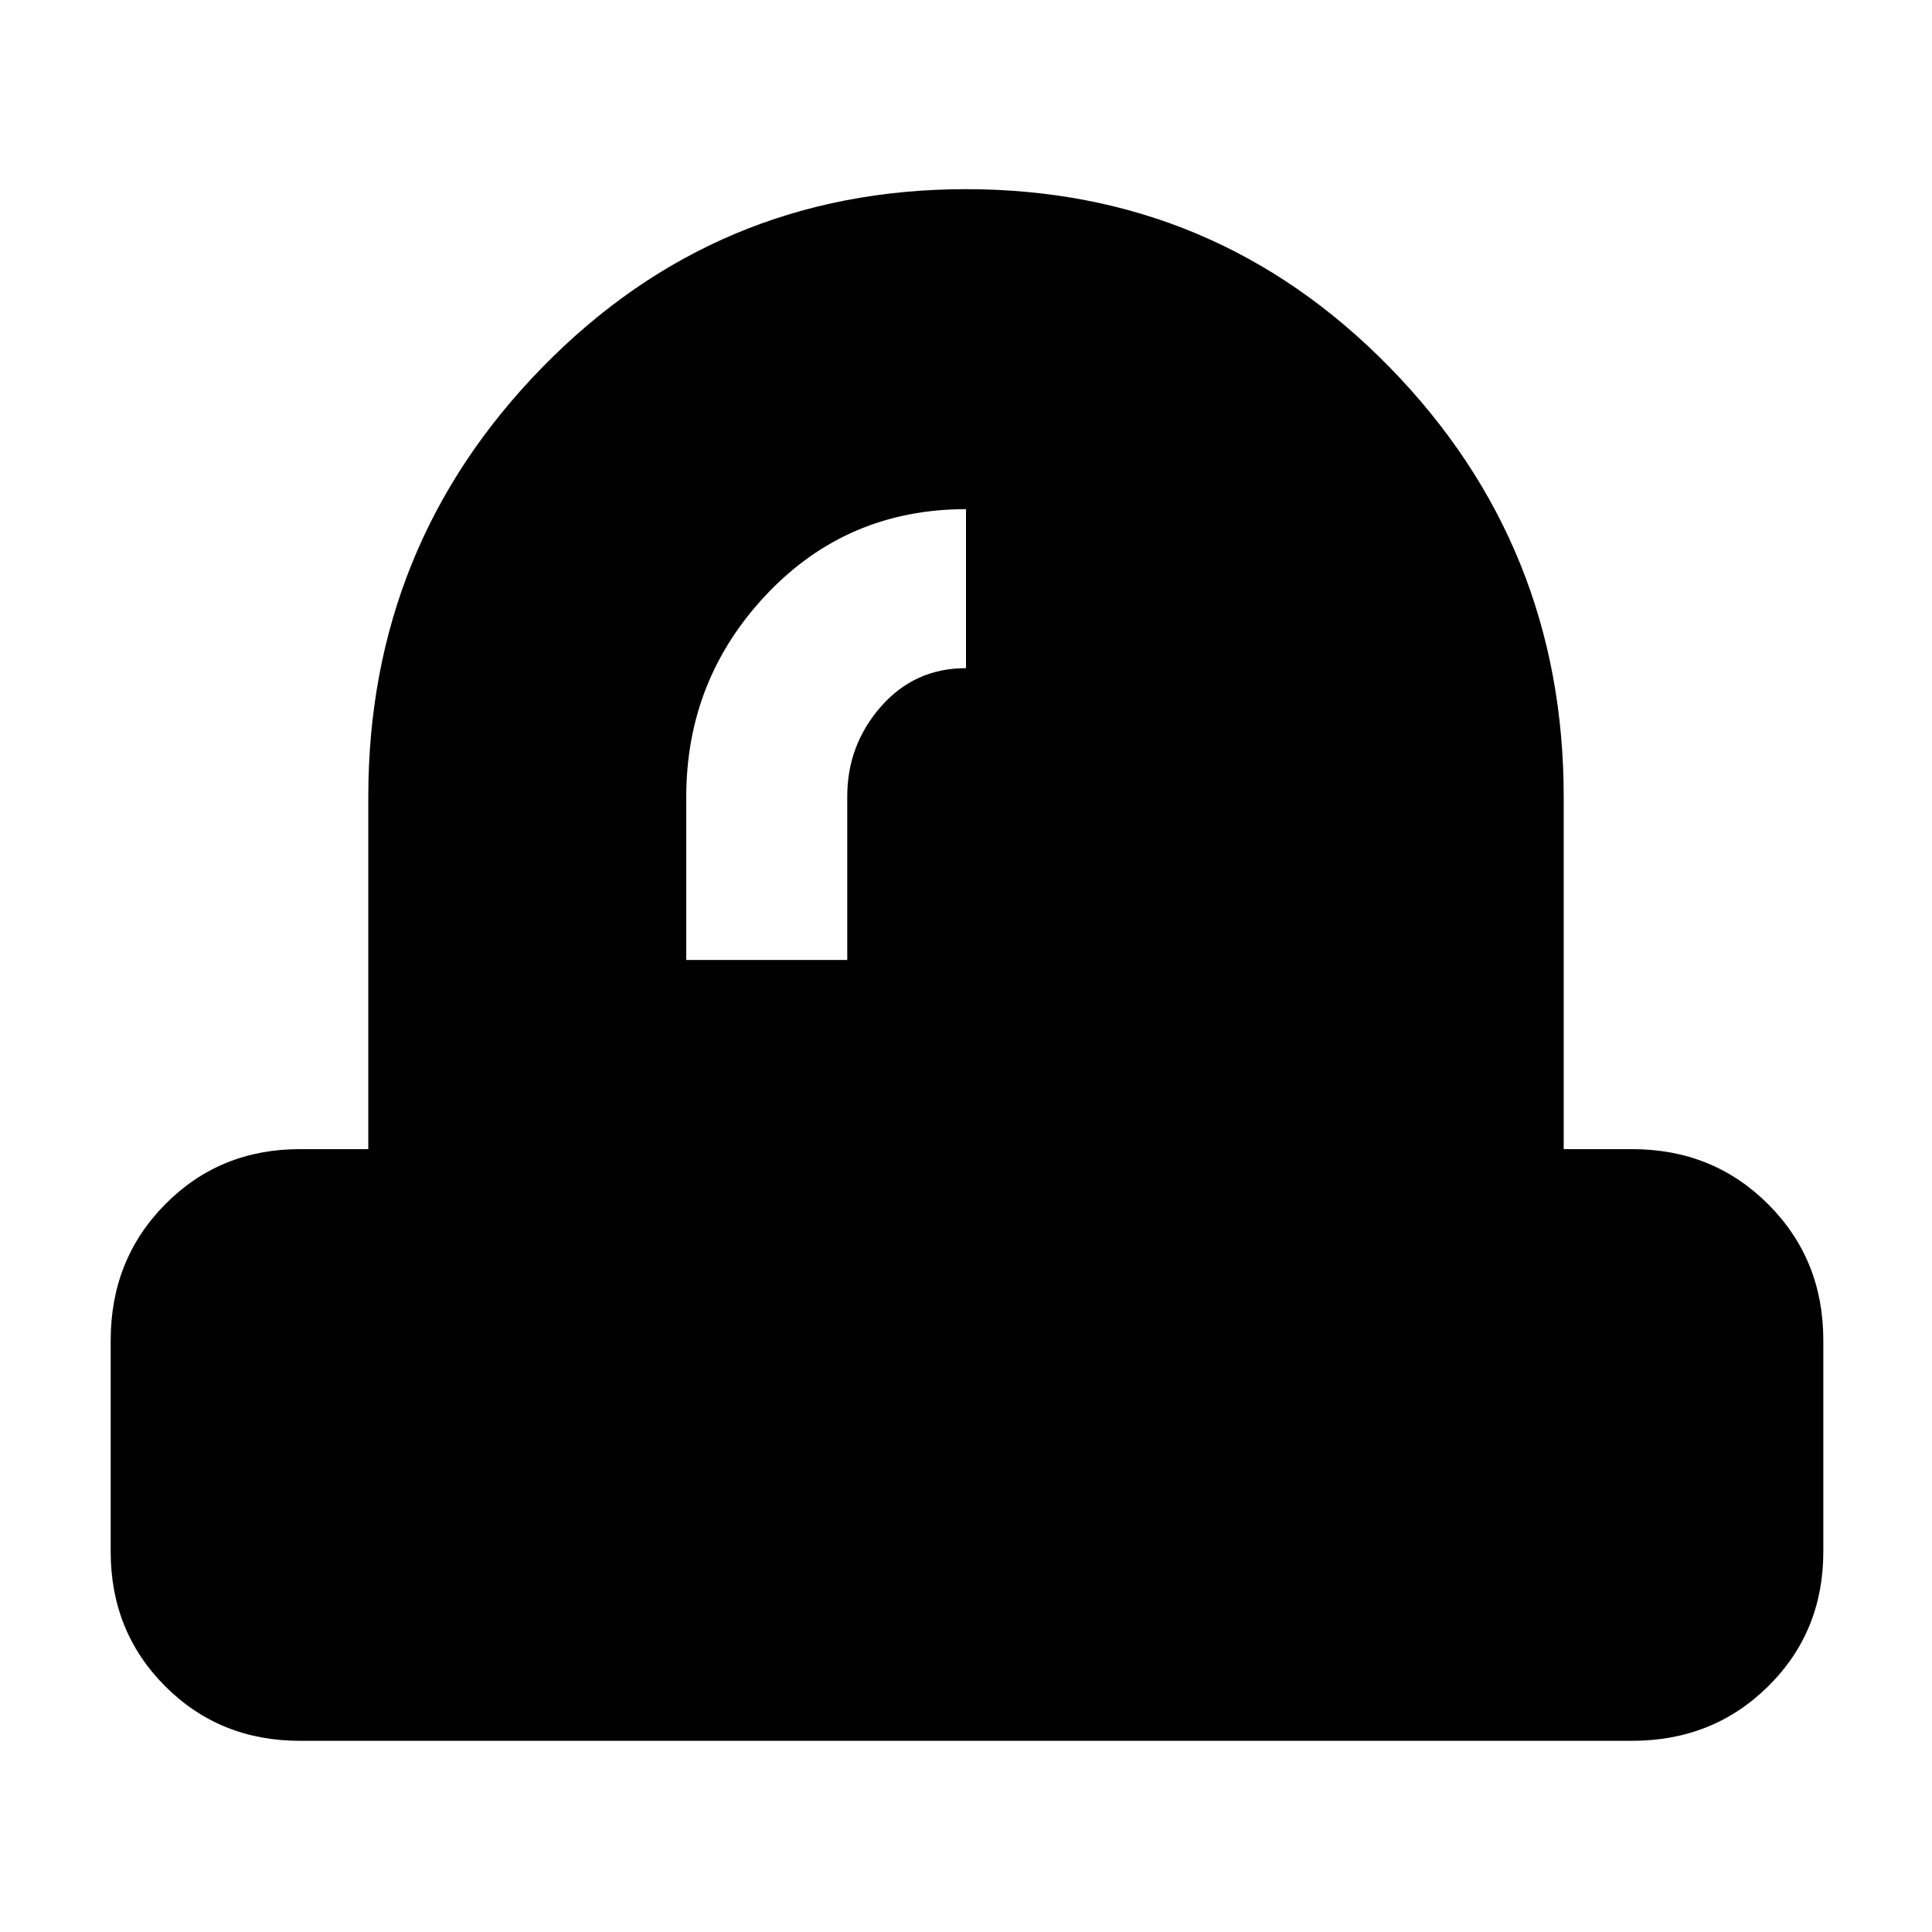 <svg xmlns="http://www.w3.org/2000/svg" width="48" height="48" viewBox="0 -960 960 960"><path d="M341-483h80v-81.33q0-25.45 16.73-44.56Q454.46-628 480-628v-79q-59 0-99 42.24-40 42.23-40 100.76v81ZM149-95q-39.8 0-66.9-27.1Q55-149.2 55-189v-105q0-40.21 27.1-67.61Q109.2-389 149-389h34v-175q0-125 86.5-213.5T480-866q124 0 210.5 88.5T777-564v175h34q40.21 0 67.61 27.39Q906-334.21 906-294v105q0 39.8-27.39 66.9Q851.21-95 811-95H149Z"/></svg>